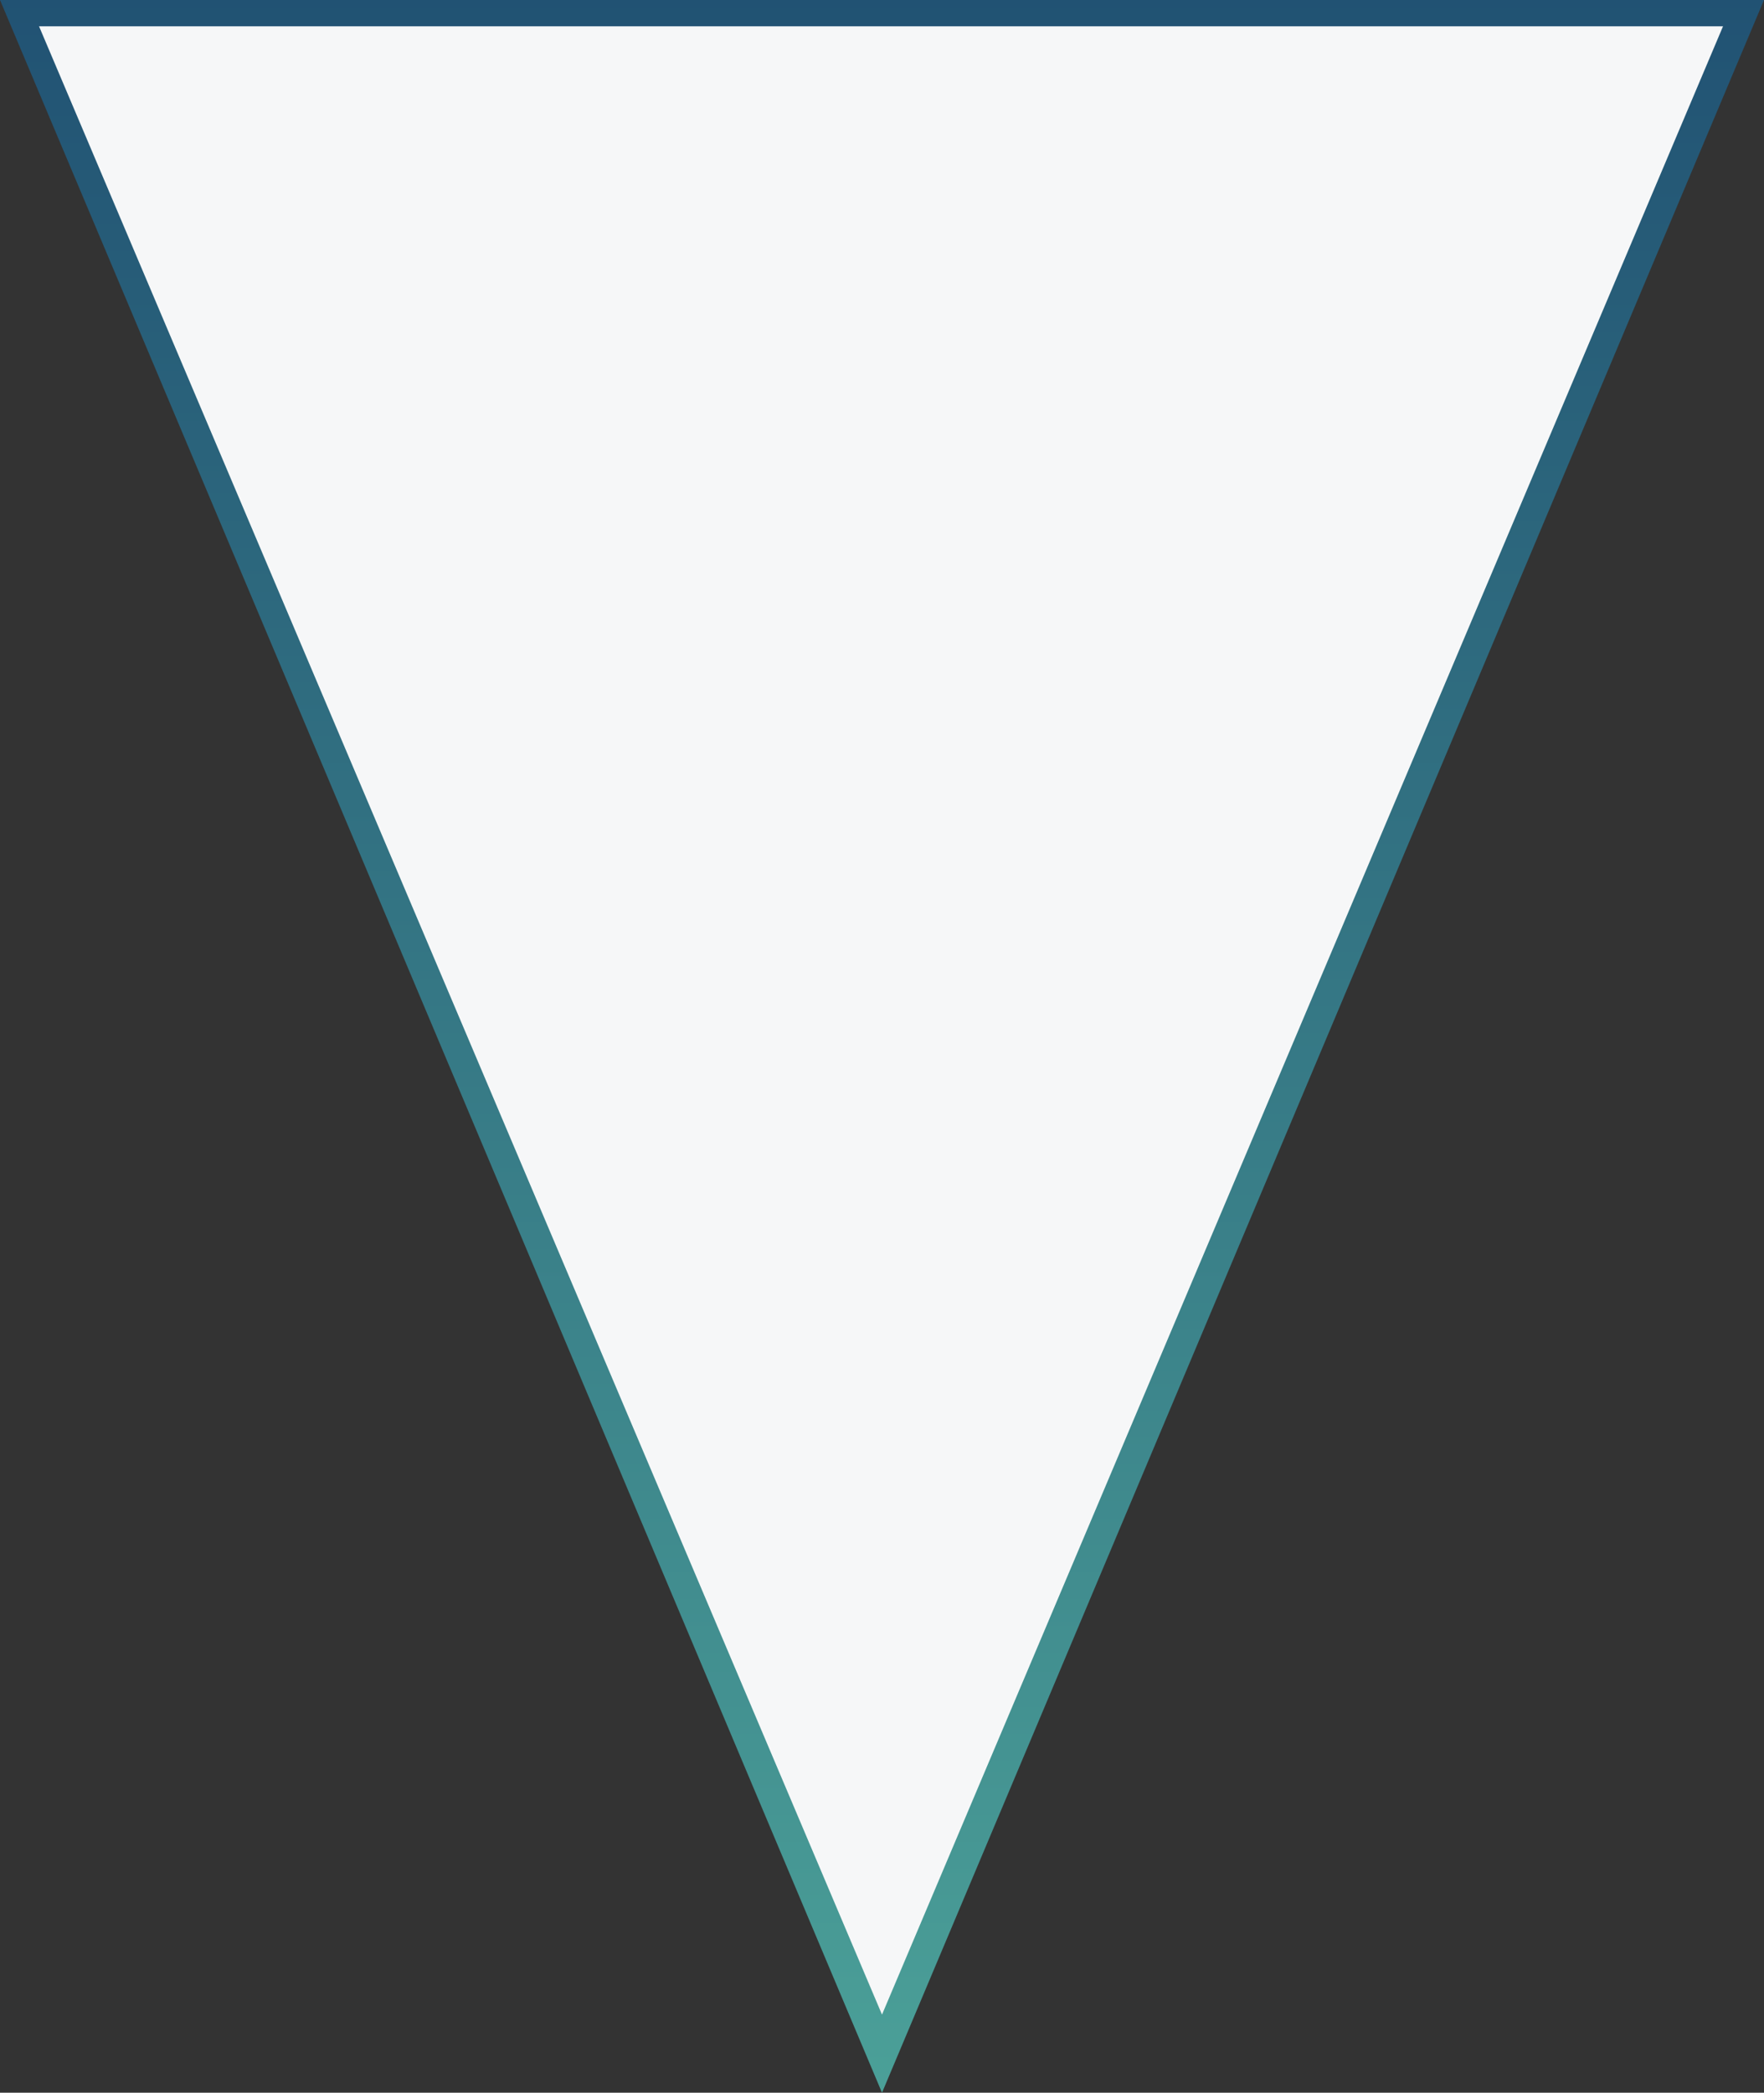 <svg xmlns="http://www.w3.org/2000/svg" width="113" height="134" viewBox="0 0 113 134">
    <rect x="0" y="0" width="113" height="134" fill="#333333" stroke="none"/>
    <defs>
        <linearGradient id="83ij8pjspa" x1=".5" y1="1" x2=".5" gradientUnits="objectBoundingBox">
            <stop offset="0" stop-color="#215273"/>
            <stop offset="1" stop-color="#4ba098"/>
        </linearGradient>
    </defs>
    <g data-name="Group 14">
        <path data-name="Polygon 3" d="M56.5 0 113 134H0z" transform="rotate(180 56.5 67)" style="fill:url(#83ij8pjspa)"/>
        <path data-name="Path 8" d="m52.5 0 54 127.317H-1.376z" transform="rotate(180 54.5 64.5)" style="fill:#f6f7f8"/>
    </g>
</svg>
